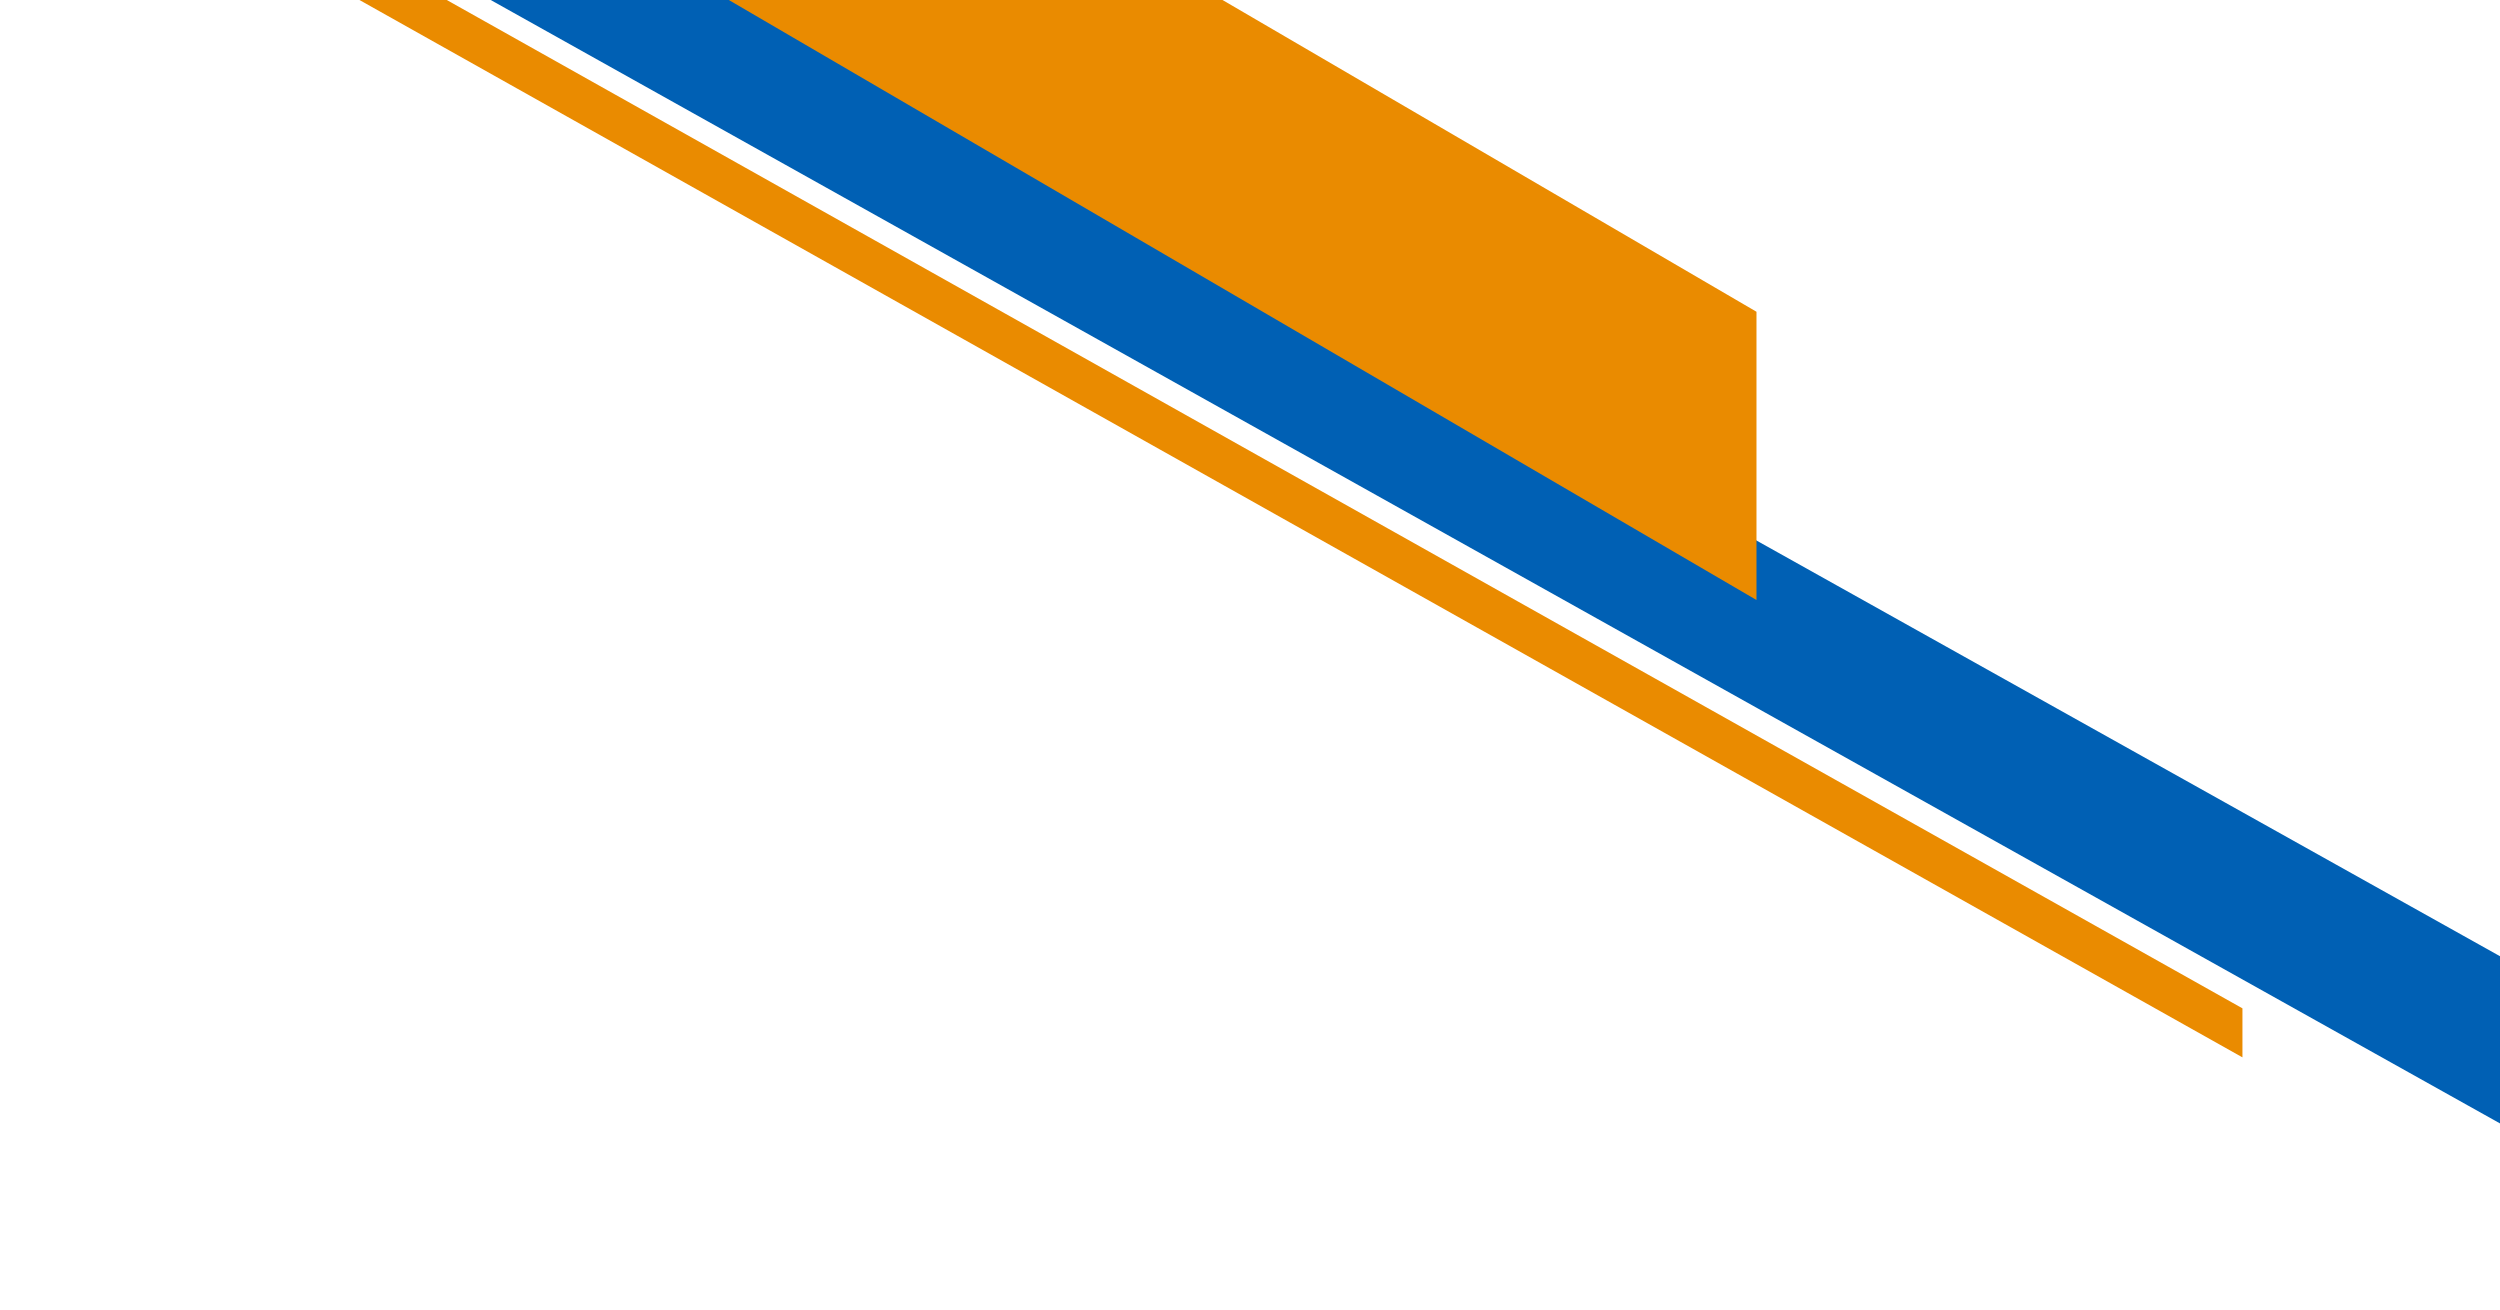 <svg width="628" height="329" viewBox="0 0 628 329" fill="none" xmlns="http://www.w3.org/2000/svg">
<path d="M101.105 -12.389L711 328.611V286.611L101.105 -54.389V-12.389Z" fill="#0060B4"/>
<path d="M173.5 -5.593L441.229 150.723V78.315L173.5 -78V-5.593Z" fill="#EA8B00"/>
<path d="M0 -50.704L563.302 265.611V253.295L0 -63.021V-50.704Z" fill="#EA8B00"/>
</svg>
